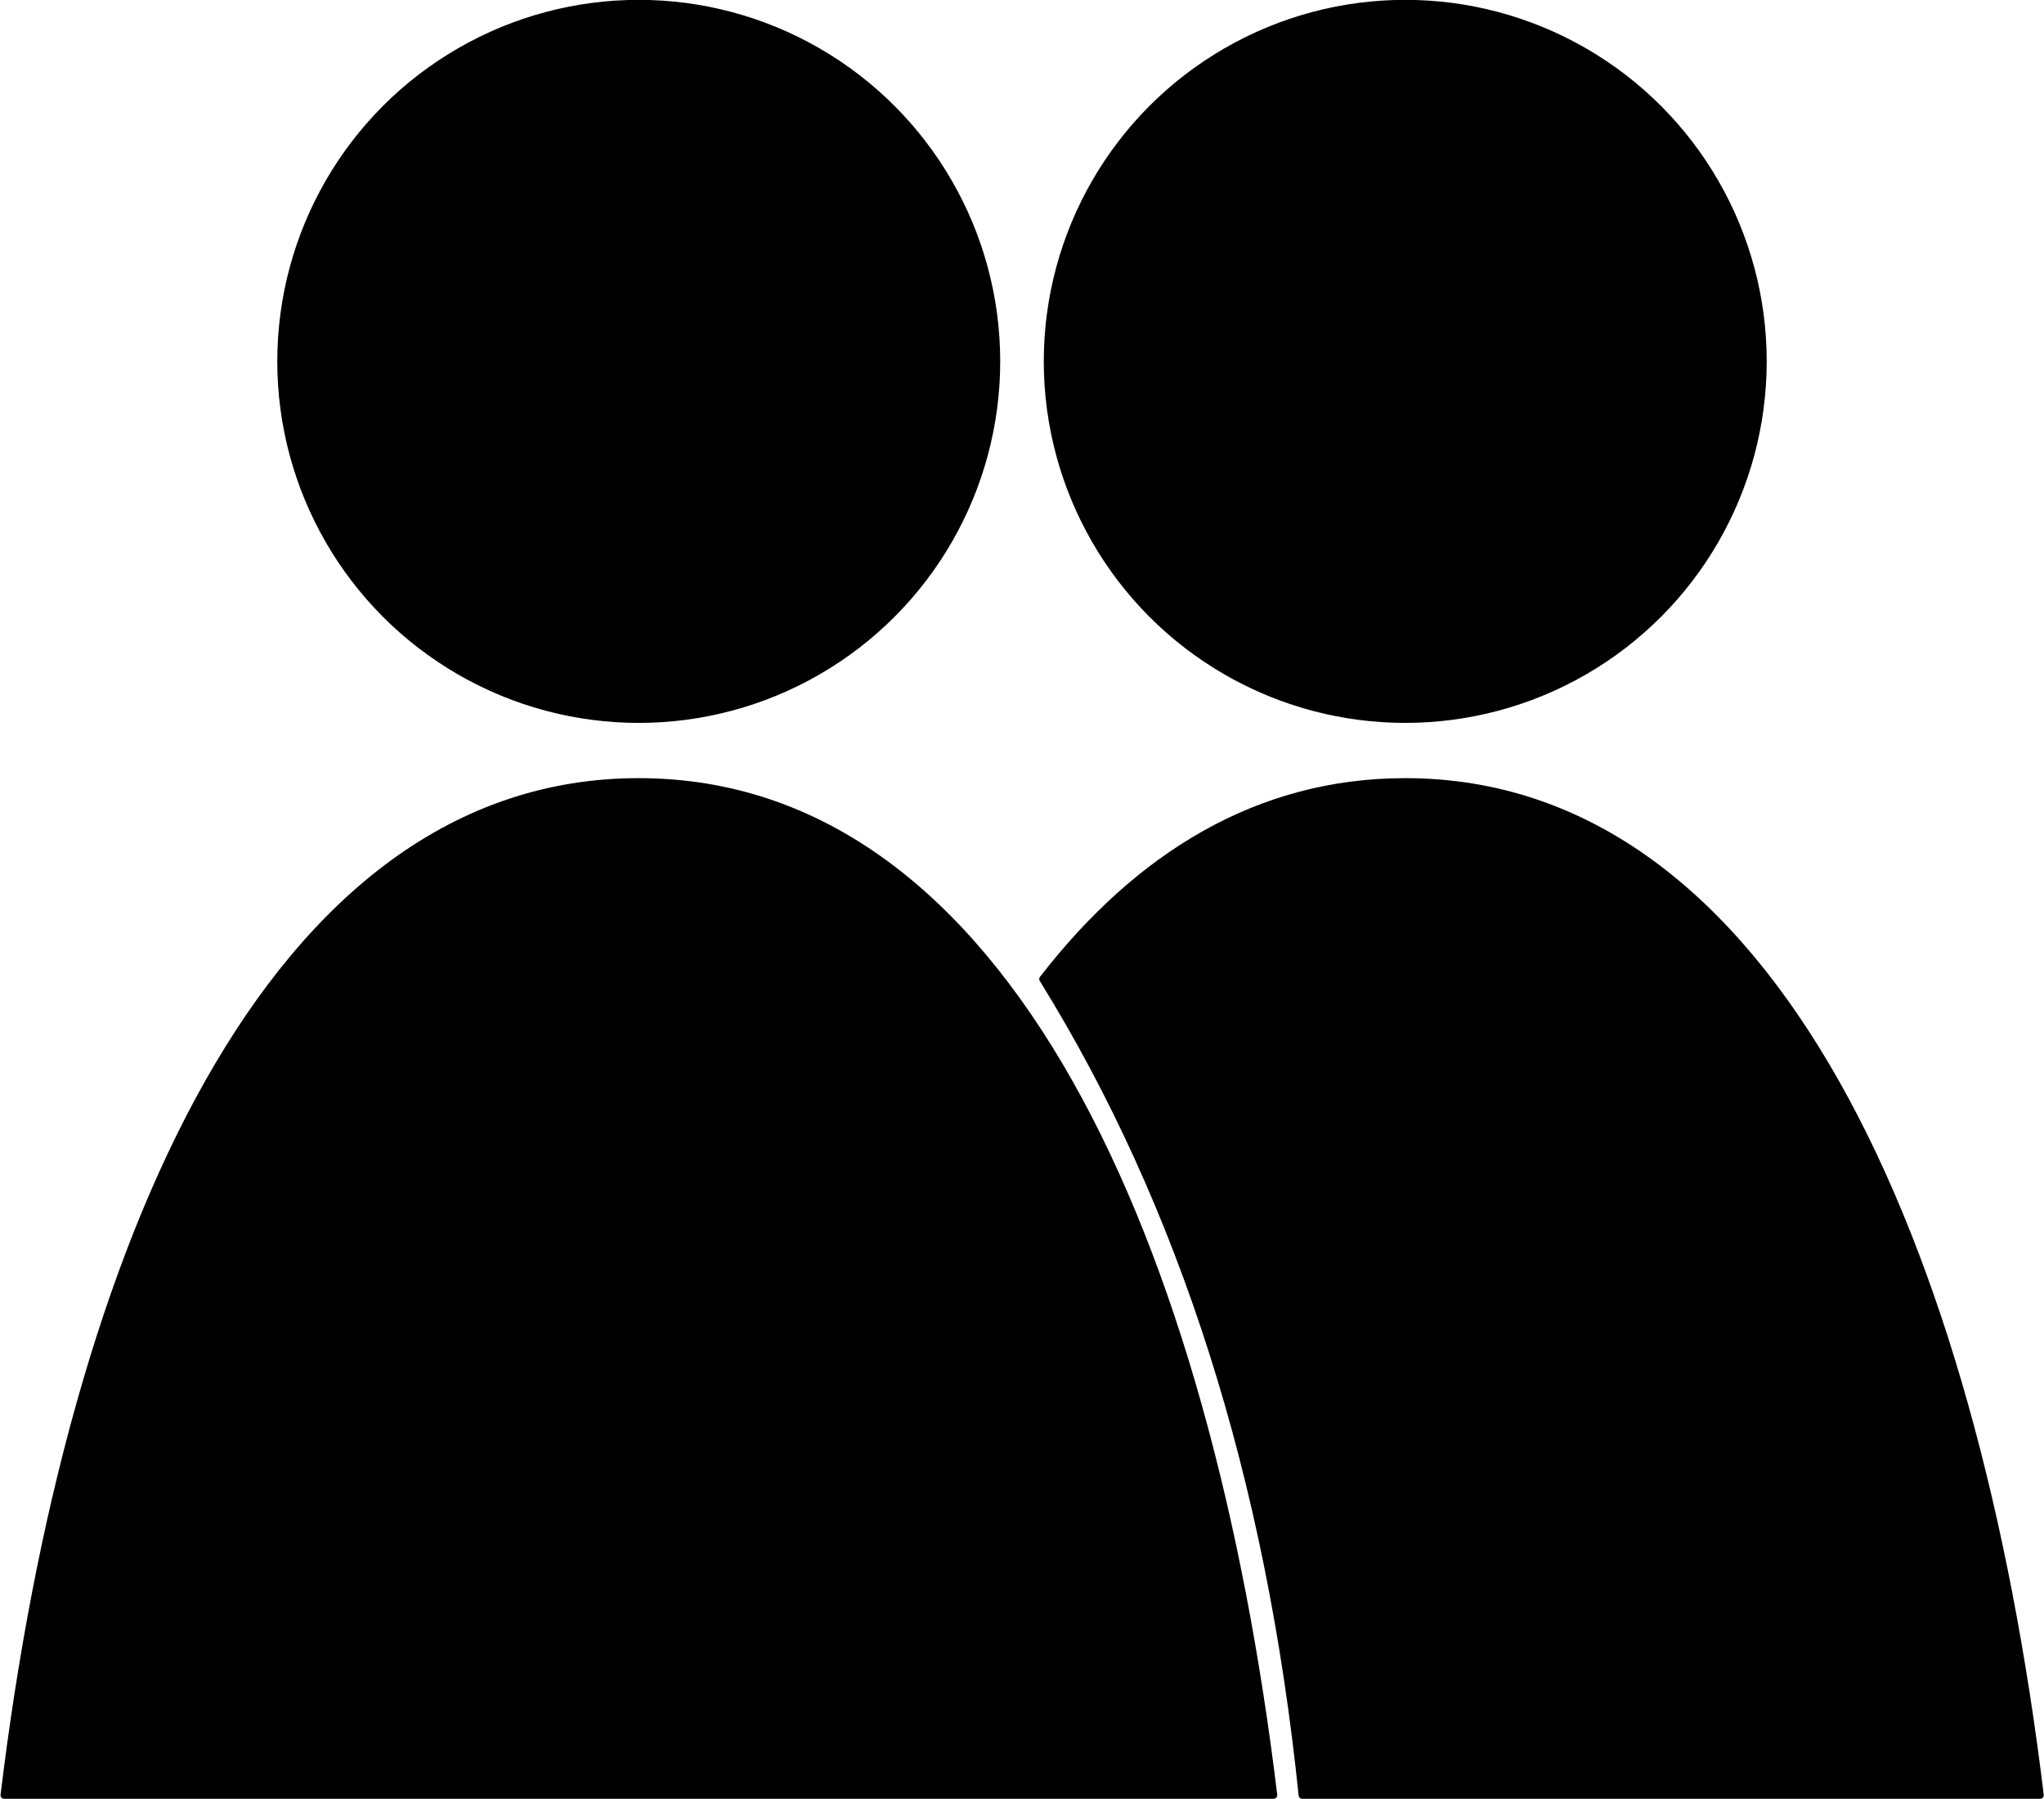 <?xml version="1.0" encoding="UTF-8"?>
<!DOCTYPE svg PUBLIC "-//W3C//DTD SVG 1.1//EN" "http://www.w3.org/Graphics/SVG/1.1/DTD/svg11.dtd">
<!-- Creator: CorelDRAW Home & Student 2018 (Not for commercial use) -->
<svg xmlns="http://www.w3.org/2000/svg" xml:space="preserve" width="674px" height="593px" version="1.1" style="shape-rendering:geometricPrecision; text-rendering:geometricPrecision; image-rendering:optimizeQuality; fill-rule:evenodd; clip-rule:evenodd"
viewBox="0 0 71.76 63.16"
 xmlns:xlink="http://www.w3.org/1999/xlink">
 <defs>
  <style type="text/css">
   <![CDATA[
    .str1 {stroke:black;stroke-width:0.25;stroke-miterlimit:22.926}
    .str0 {stroke:black;stroke-width:0.25;stroke-linecap:round;stroke-linejoin:round;stroke-miterlimit:22.926}
    .fil0 {fill:black}
   ]]>
  </style>
 </defs>
 <g id="Layer_x0020_1">
  <g id="_601665416">
   <path class="fil0 str0" d="M44.72 63.04c-2.34,-19.3 -9.38,-35.59 -22.3,-35.59 -12.92,0 -19.95,16.29 -22.29,35.59l44.59 0z"/>
   <circle class="fil0 str1" cx="22.42" cy="12.69" r="12.57"/>
   <path class="fil0 str0" d="M45.72 63.04l25.92 0c-2.34,-19.3 -9.38,-35.59 -22.3,-35.59 -5.15,0 -9.37,2.59 -12.73,6.93 4.92,7.94 7.96,17.49 9.11,28.66z"/>
   <circle class="fil0 str1" cx="49.34" cy="12.69" r="12.57"/>
  </g>
 </g>
</svg>
